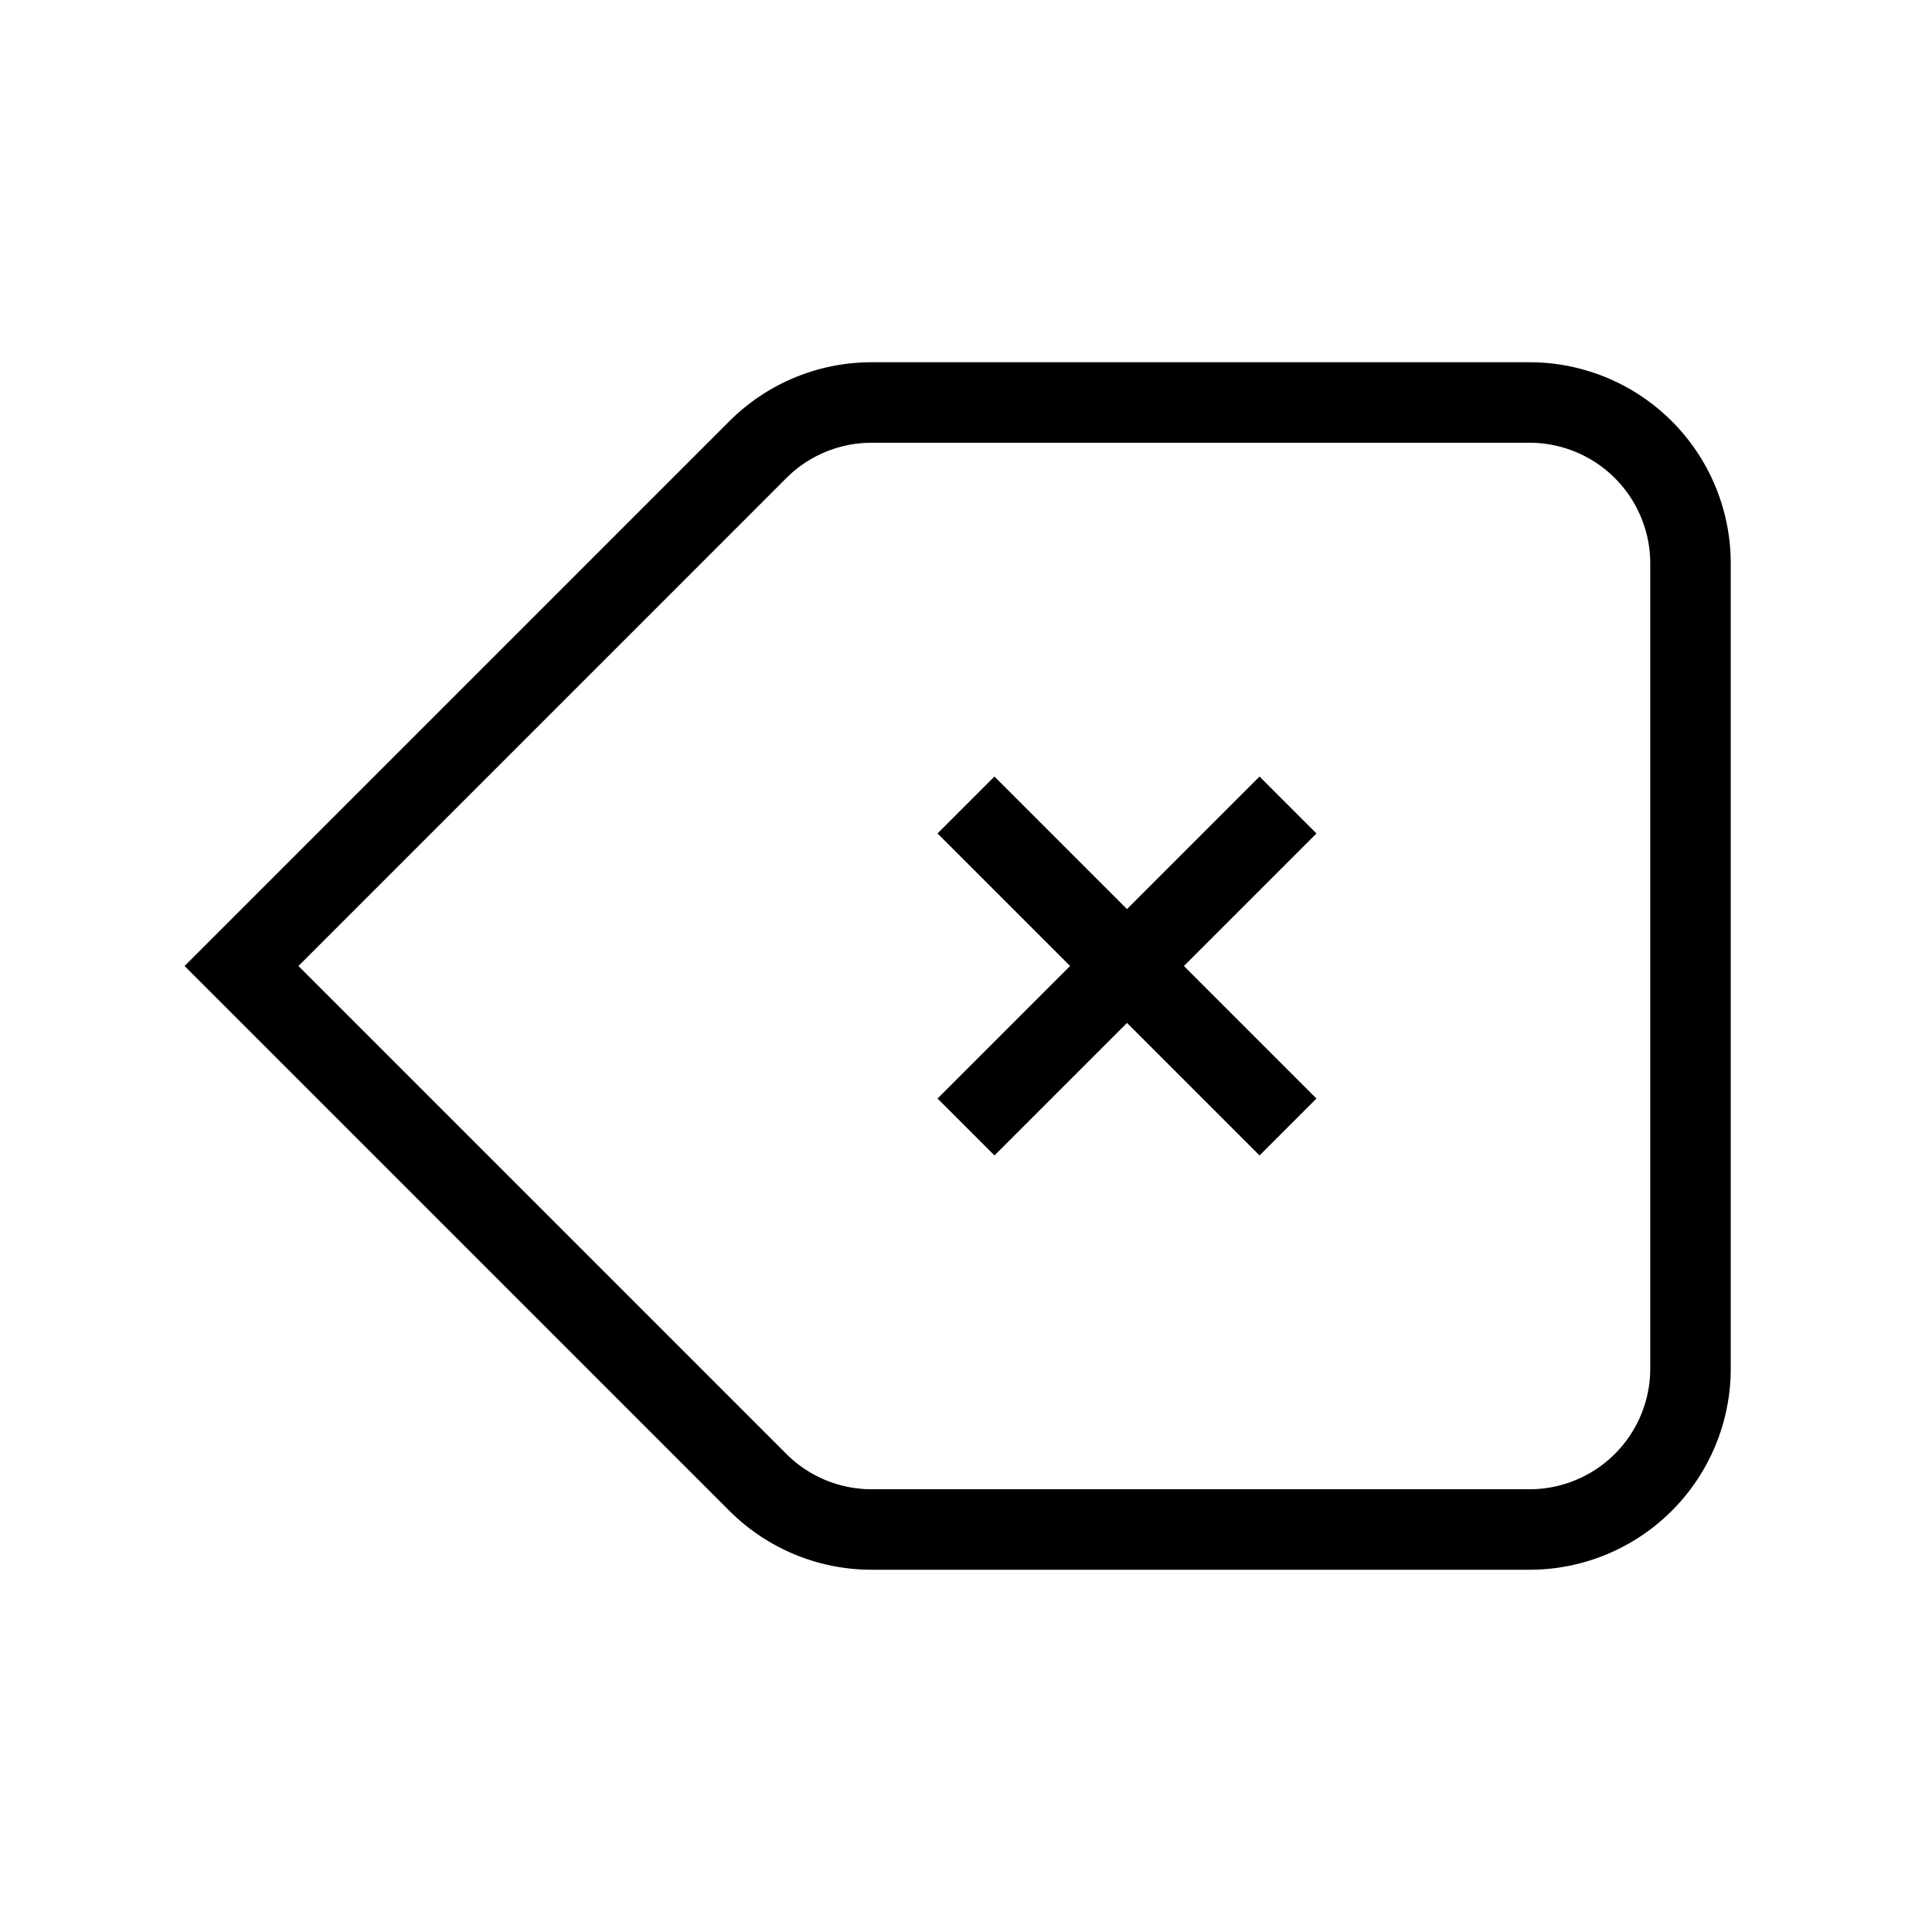 <svg xmlns="http://www.w3.org/2000/svg"
  fill="none"
  viewBox="0 0 24 24"
  stroke="currentColor"
>
  <path
      strokeLinecap="round"
      strokeLinejoin="round"
      strokeWidth="1.5"
      d="M12 14l2-2m0 0l2-2m-2 2l-2-2m2 2l2 2M3 12l6.414 6.414a2 2 0 001.414.586H19a2 2 0 002-2V7a2 2 0 00-2-2h-8.172a2 2 0 00-1.414.586L3 12z"
  />
</svg>
